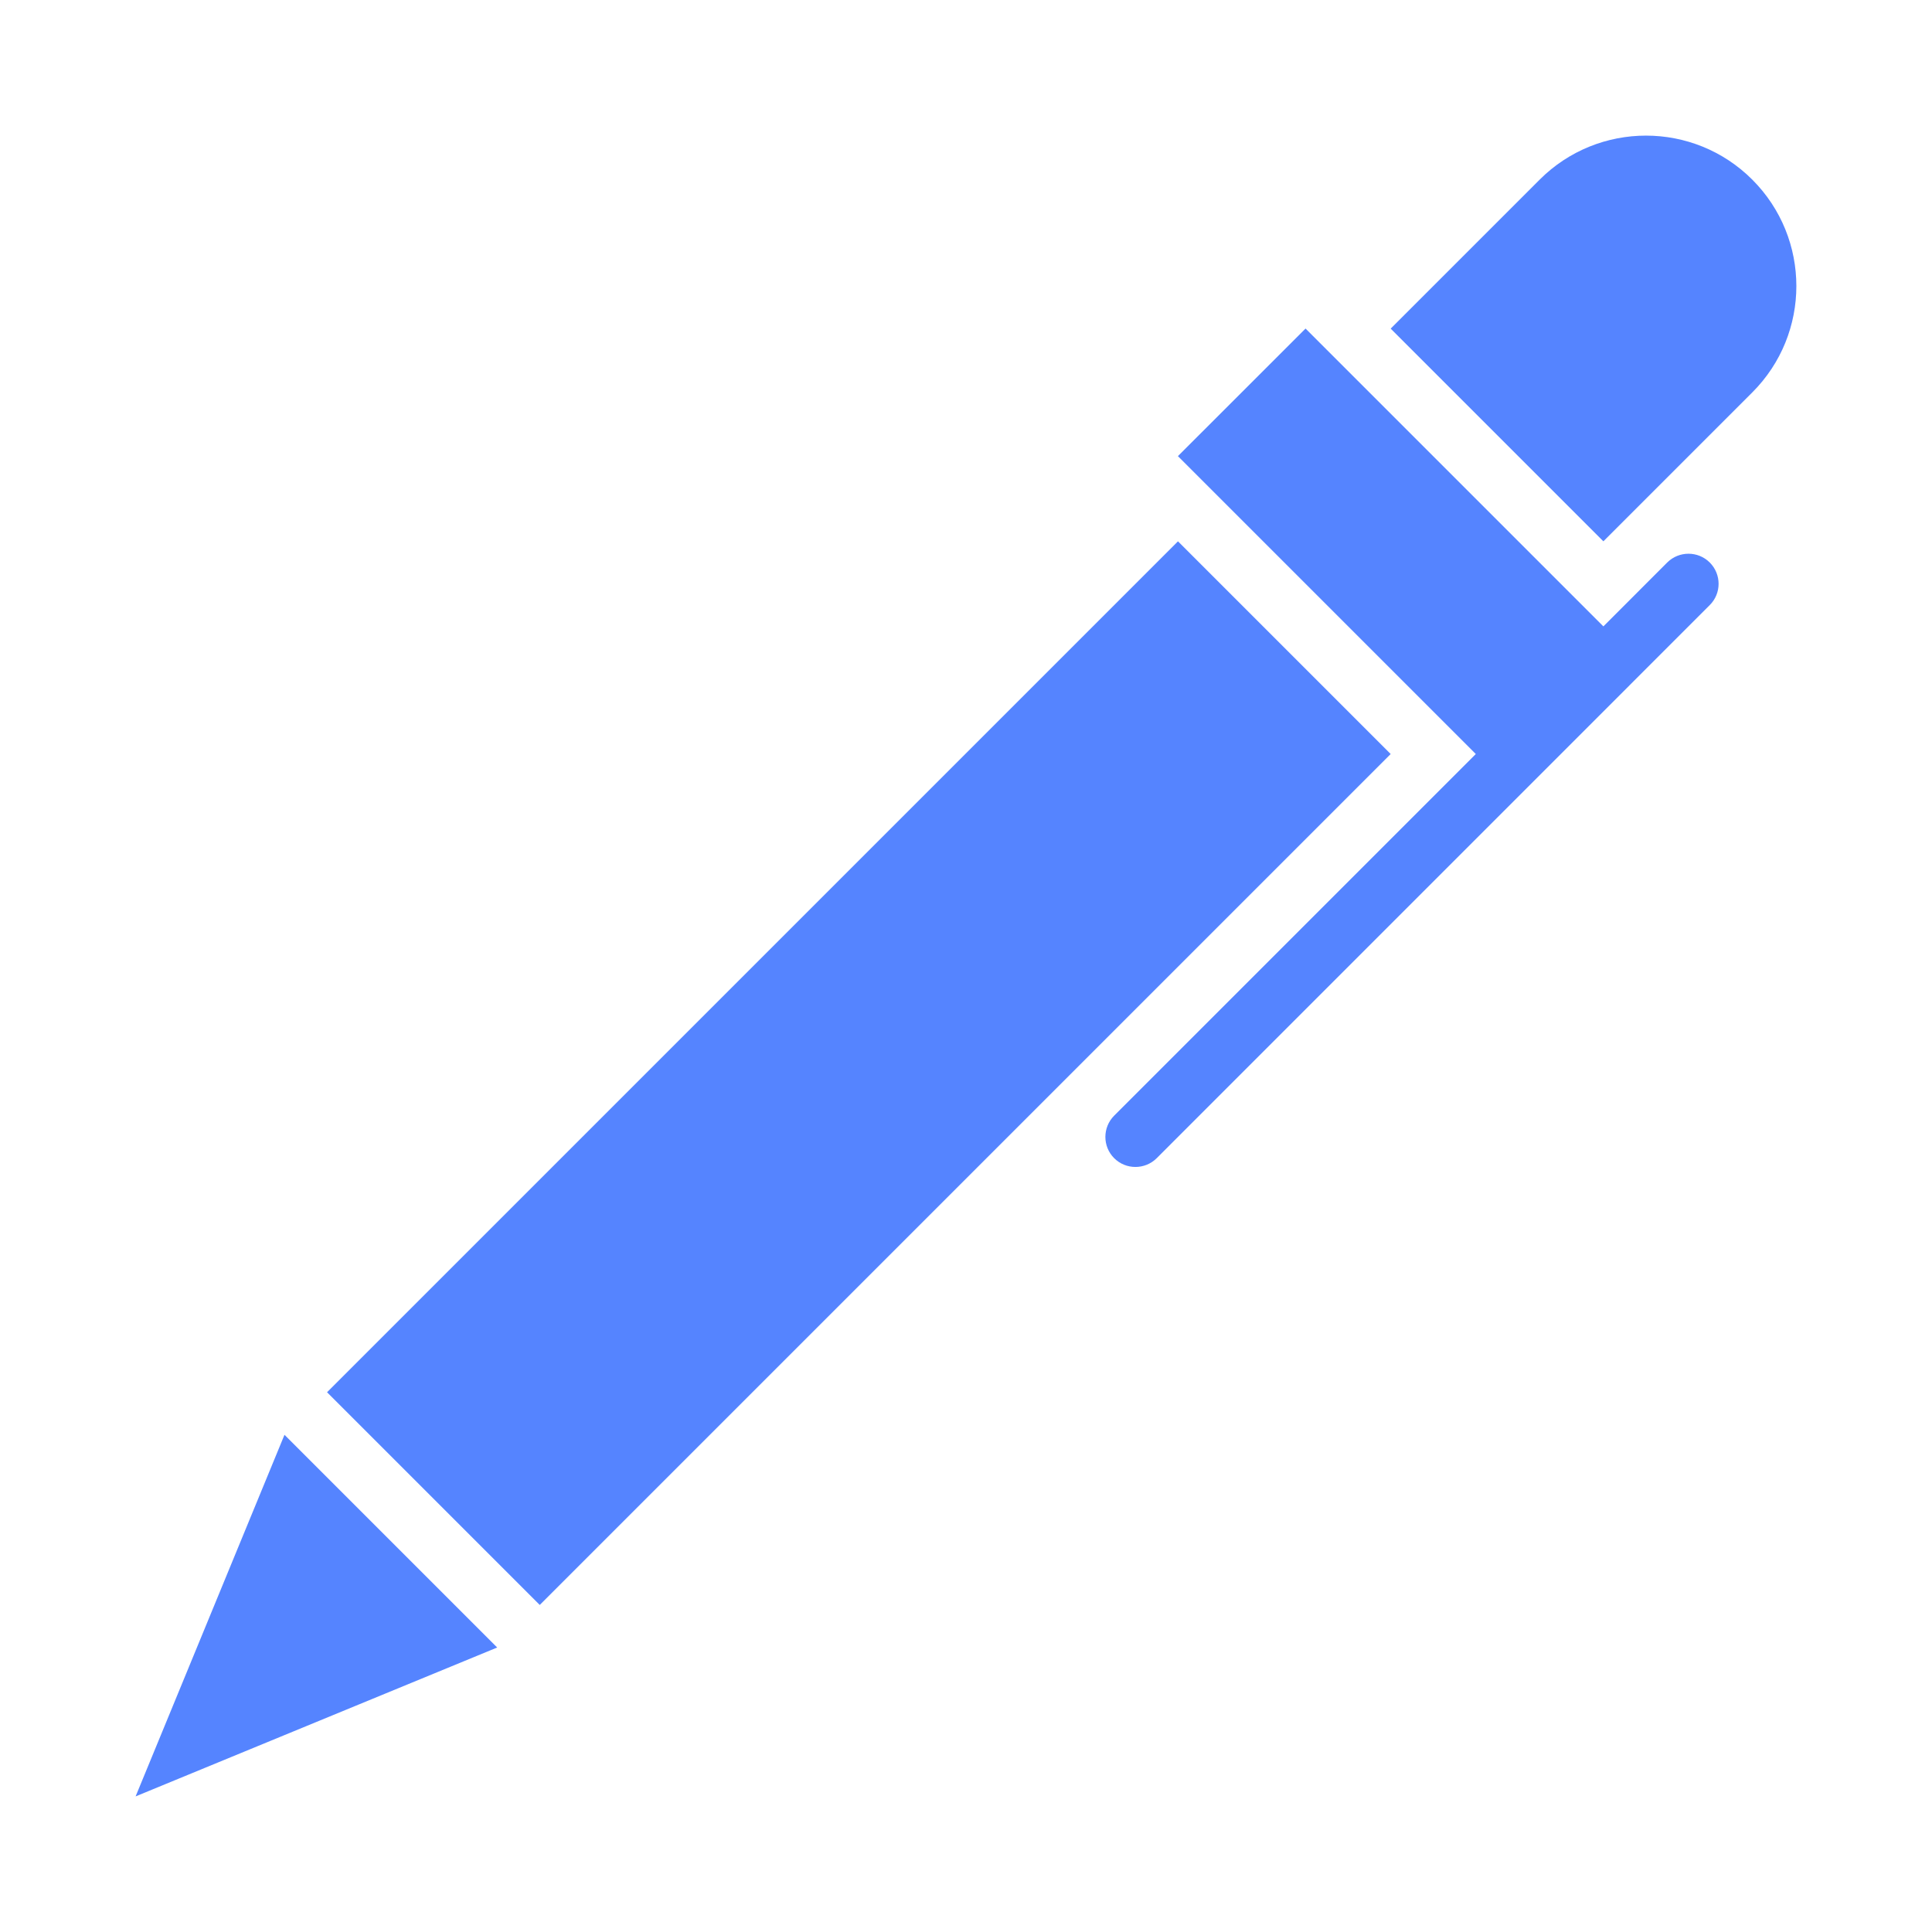 <!-- Generated by IcoMoon.io -->
<svg version="1.1" xmlns="http://www.w3.org/2000/svg" width="32" height="32" viewBox="0 0 32 32">
<title>pen</title>
<path fill="#5584ff" d="M29.024 6.499l-2.467 2.467-3.523-3.523 2.467-2.467c0.973-0.973 2.551-0.973 3.523 0s0.973 2.55 0 3.523zM27.614 9.317c0.195-0.194 0.511-0.194 0.705 0 0.195 0.195 0.195 0.511 0 0.705l-9.16 9.161c-0.195 0.194-0.511 0.194-0.705 0s-0.194-0.51 0-0.704l5.99-5.99-4.934-4.934 2.114-2.113 4.933 4.933 1.057-1.058zM19.511 8.966l3.523 3.523-14.094 14.094-3.523-3.523 14.094-14.094zM2.246 29.754l2.466-5.989 3.523 3.523-5.989 2.466z"></path>
</svg>
